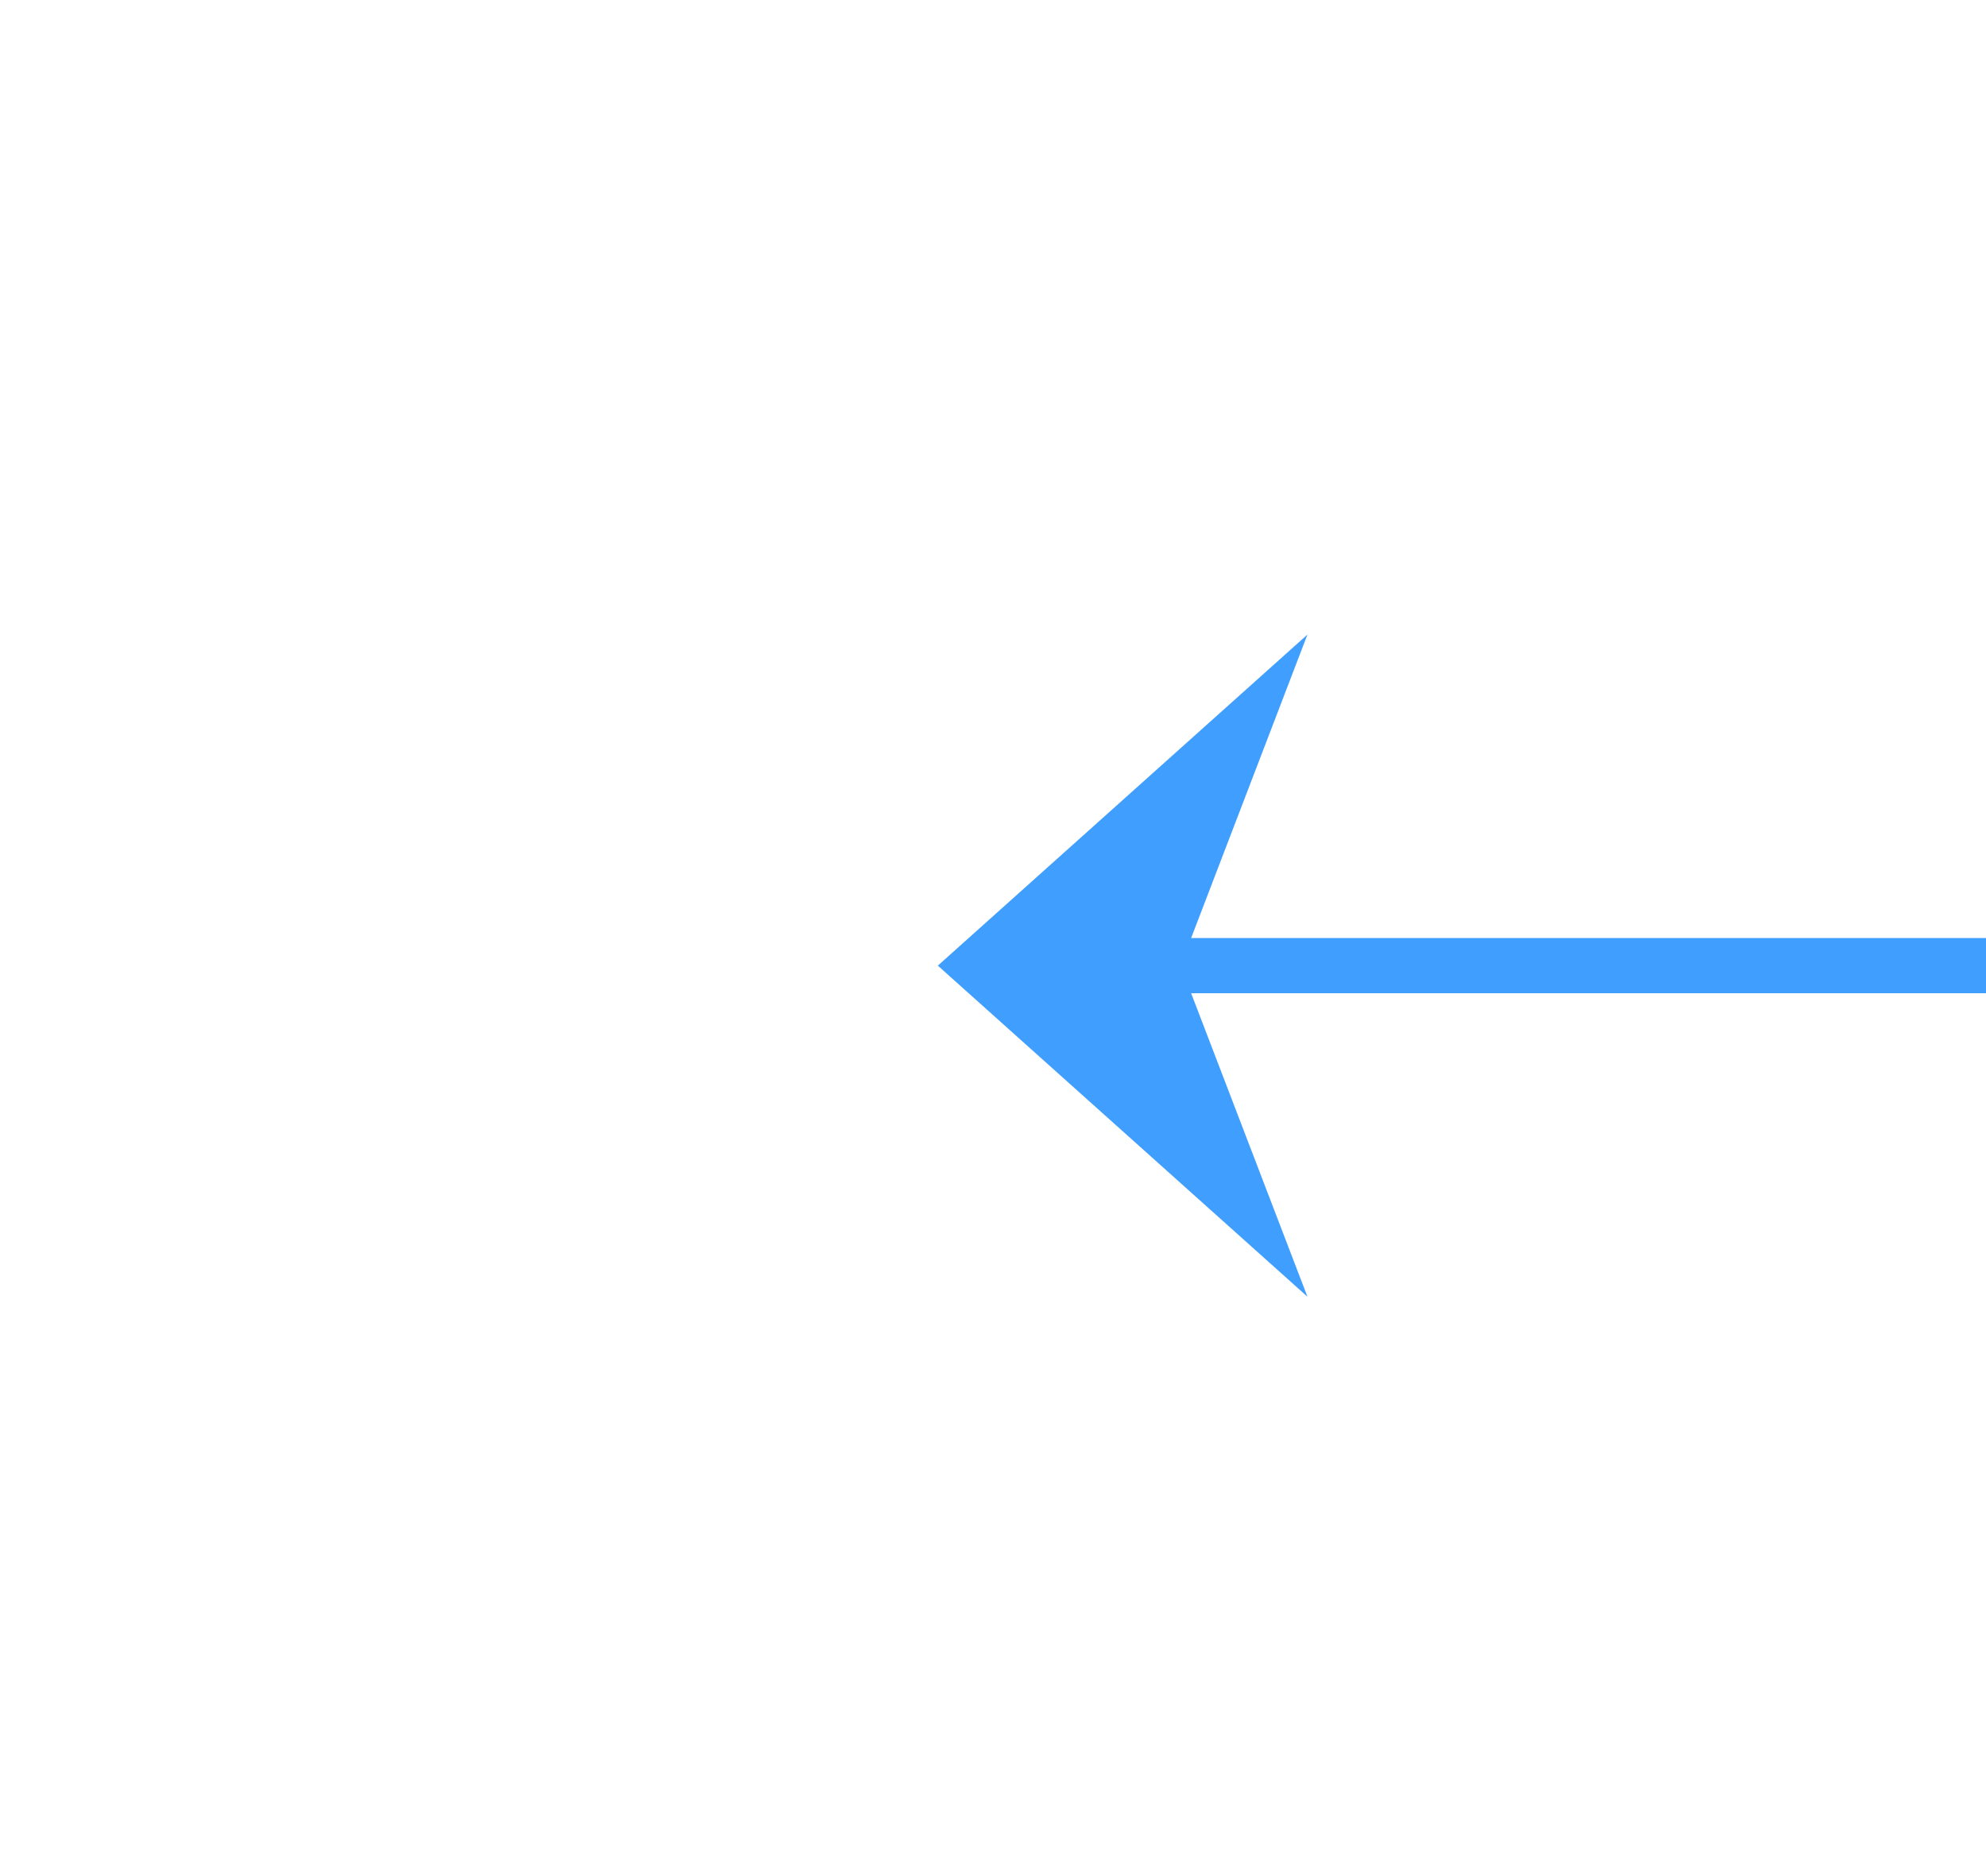 ﻿<?xml version="1.0" encoding="utf-8"?>
<svg version="1.1" xmlns:xlink="http://www.w3.org/1999/xlink" width="36px" height="34px" preserveAspectRatio="xMinYMid meet" viewBox="186 51  36 32" xmlns="http://www.w3.org/2000/svg">
  <g transform="matrix(-1 0 0 -1 408 134 )">
    <path d="M 198.3 72.5  L 205 66.5  L 198.3 60.5  L 200.6 66.5  L 198.3 72.5  Z " fill-rule="nonzero" fill="#409eff" stroke="none" />
    <path d="M 141 66.5  L 204 66.5  " stroke-width="1" stroke="#409eff" fill="none" />
  </g>
</svg>